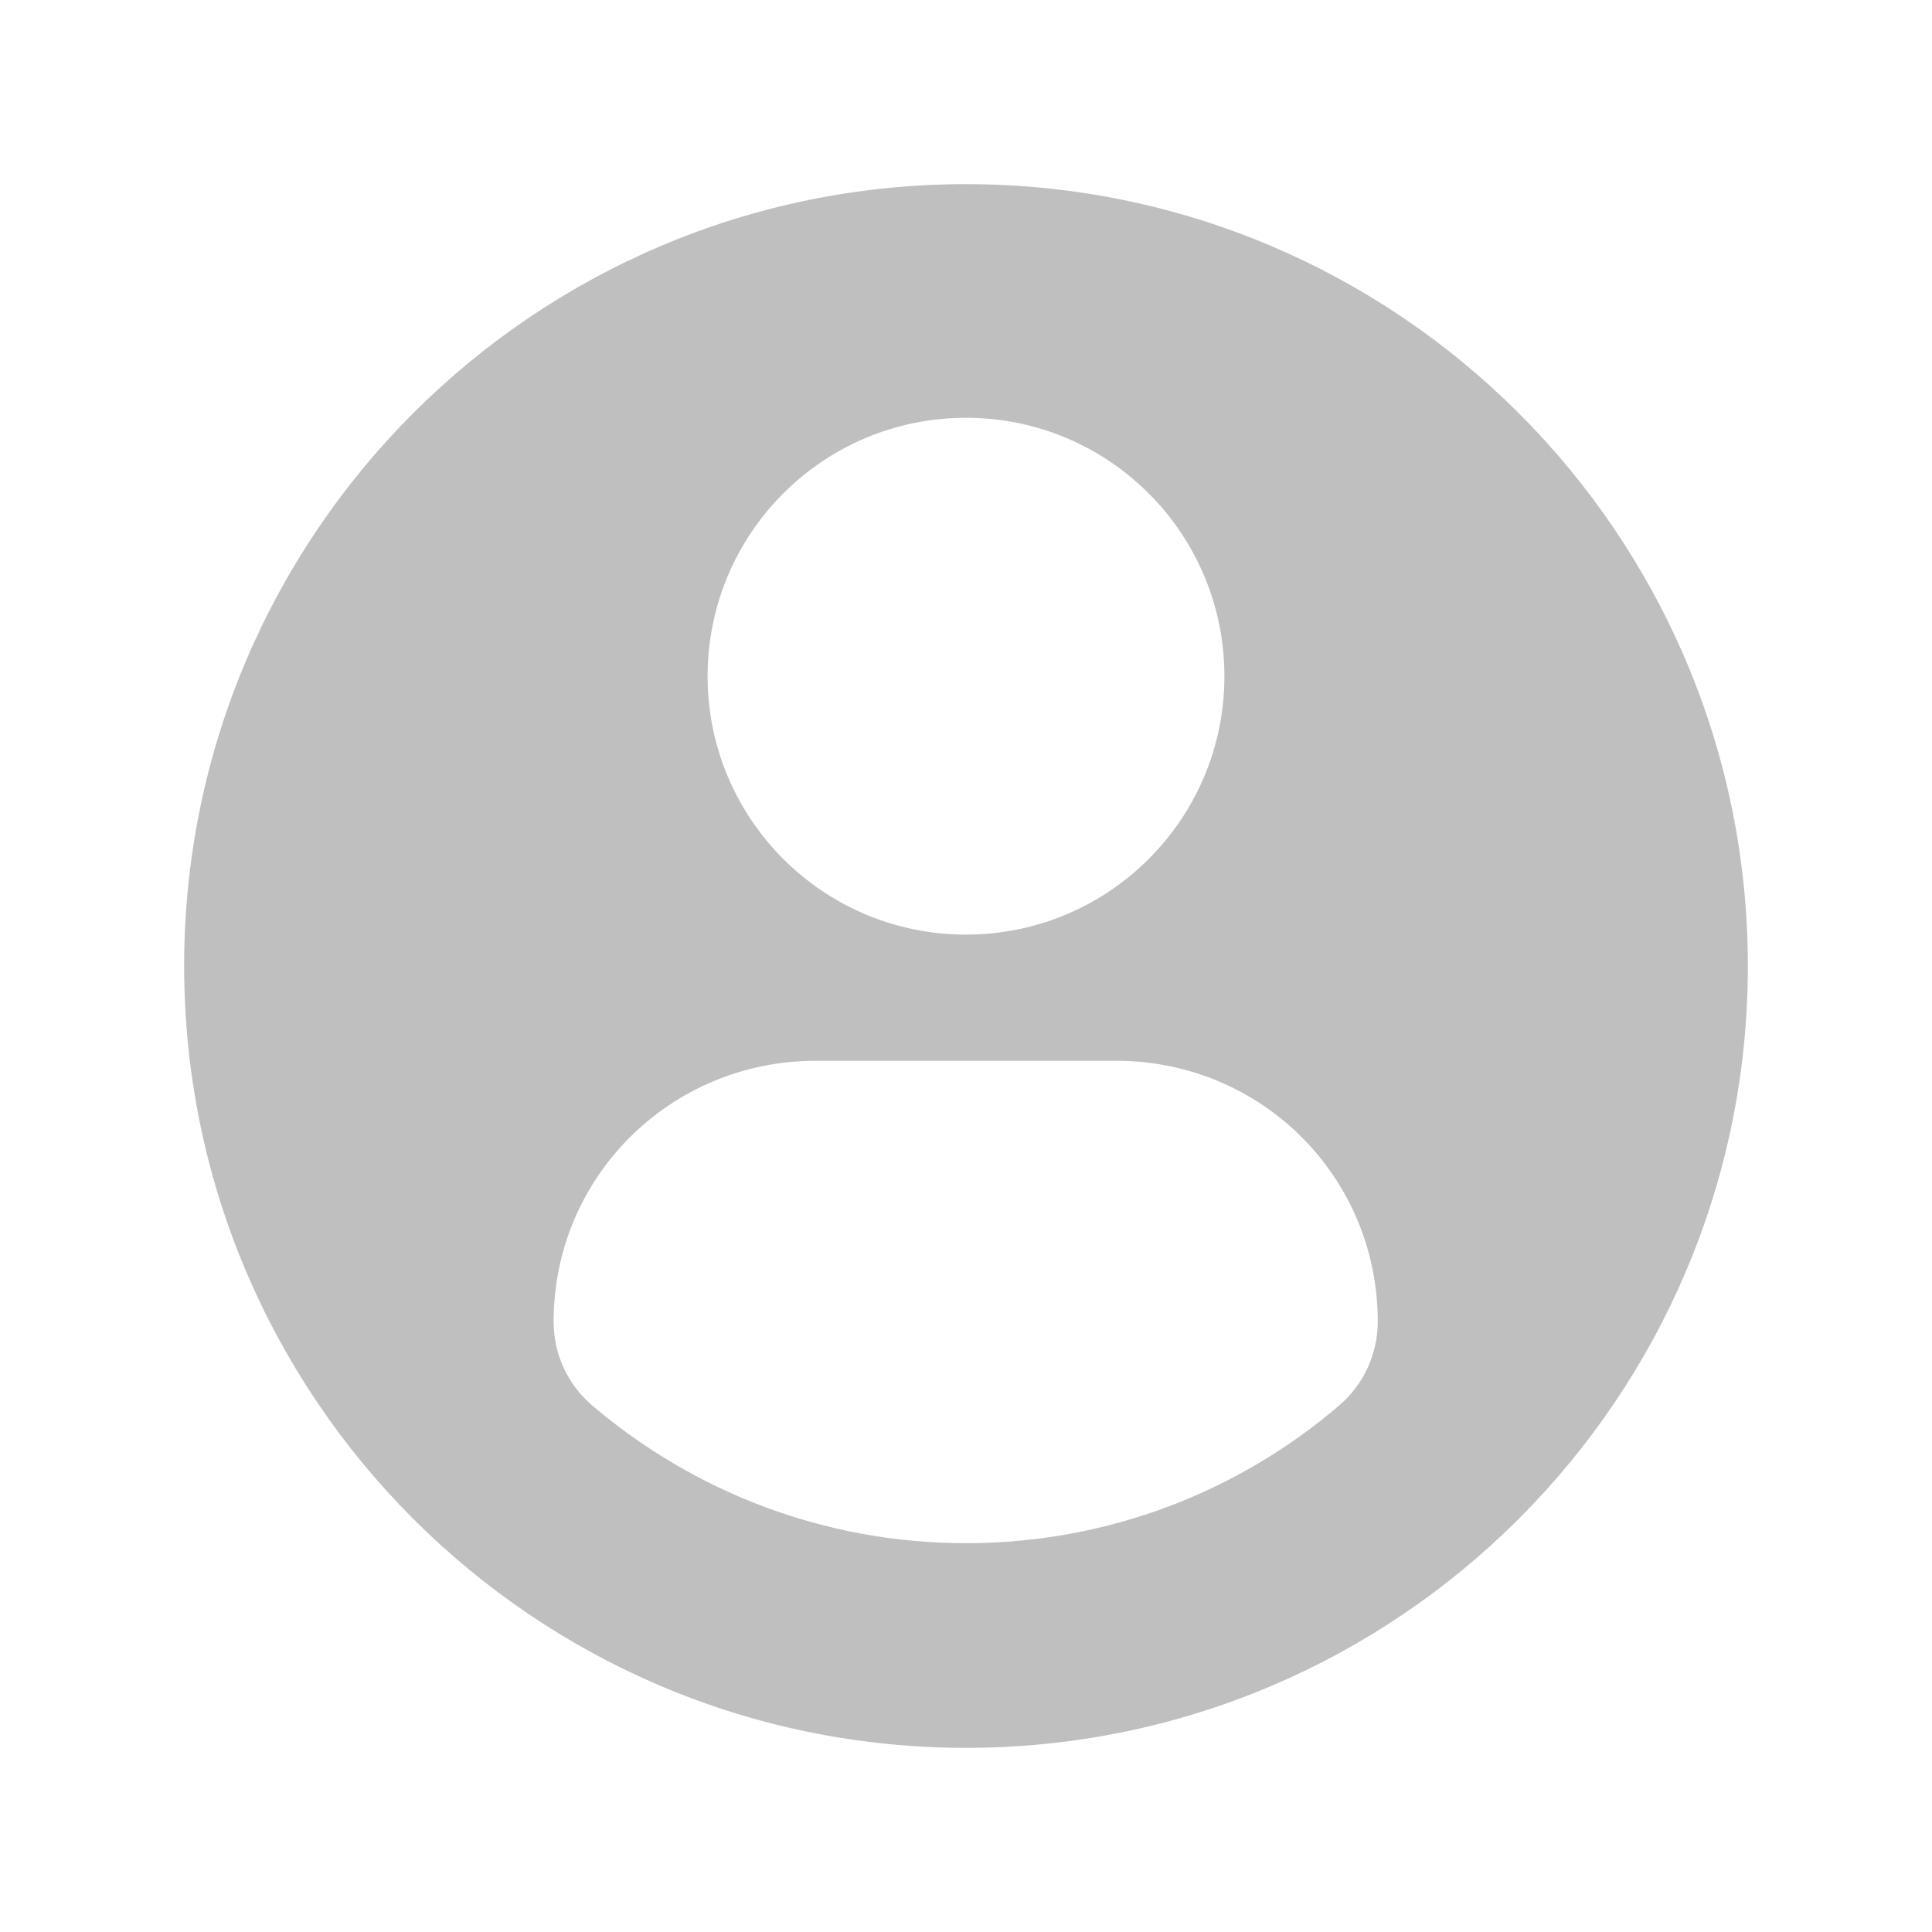 <?xml version="1.0" encoding="utf-8"?>
<!-- Generator: Adobe Illustrator 26.3.1, SVG Export Plug-In . SVG Version: 6.00 Build 0)  -->
<svg version="1.1" id="Layer_1" xmlns="http://www.w3.org/2000/svg" xmlns:xlink="http://www.w3.org/1999/xlink" x="0px" y="0px"
	 viewBox="0 0 32 32" style="enable-background:new 0 0 32 32;" xml:space="preserve">
<style type="text/css">
	.st0{fill:#BFBFBF;}
</style>
<g>
	<path class="st0" d="M16,3.05C8.85,3.05,3.05,8.85,3.05,16S8.85,28.95,16,28.95c7.15,0,12.95-5.8,12.95-12.95S23.15,3.05,16,3.05z
		 M16,6.92c2.37,0,4.28,1.92,4.28,4.28c0,2.37-1.92,4.28-4.28,4.28c-2.37,0-4.28-1.92-4.28-4.28C11.72,8.84,13.63,6.92,16,6.92z
		 M16,25.56c-2.36,0-4.52-0.86-6.19-2.28c-0.41-0.35-0.64-0.85-0.64-1.39c0-2.4,1.94-4.32,4.34-4.32h4.98c2.4,0,4.33,1.92,4.33,4.32
		c0,0.53-0.23,1.04-0.64,1.39C20.52,24.7,18.36,25.56,16,25.56z"/>
</g>
</svg>
